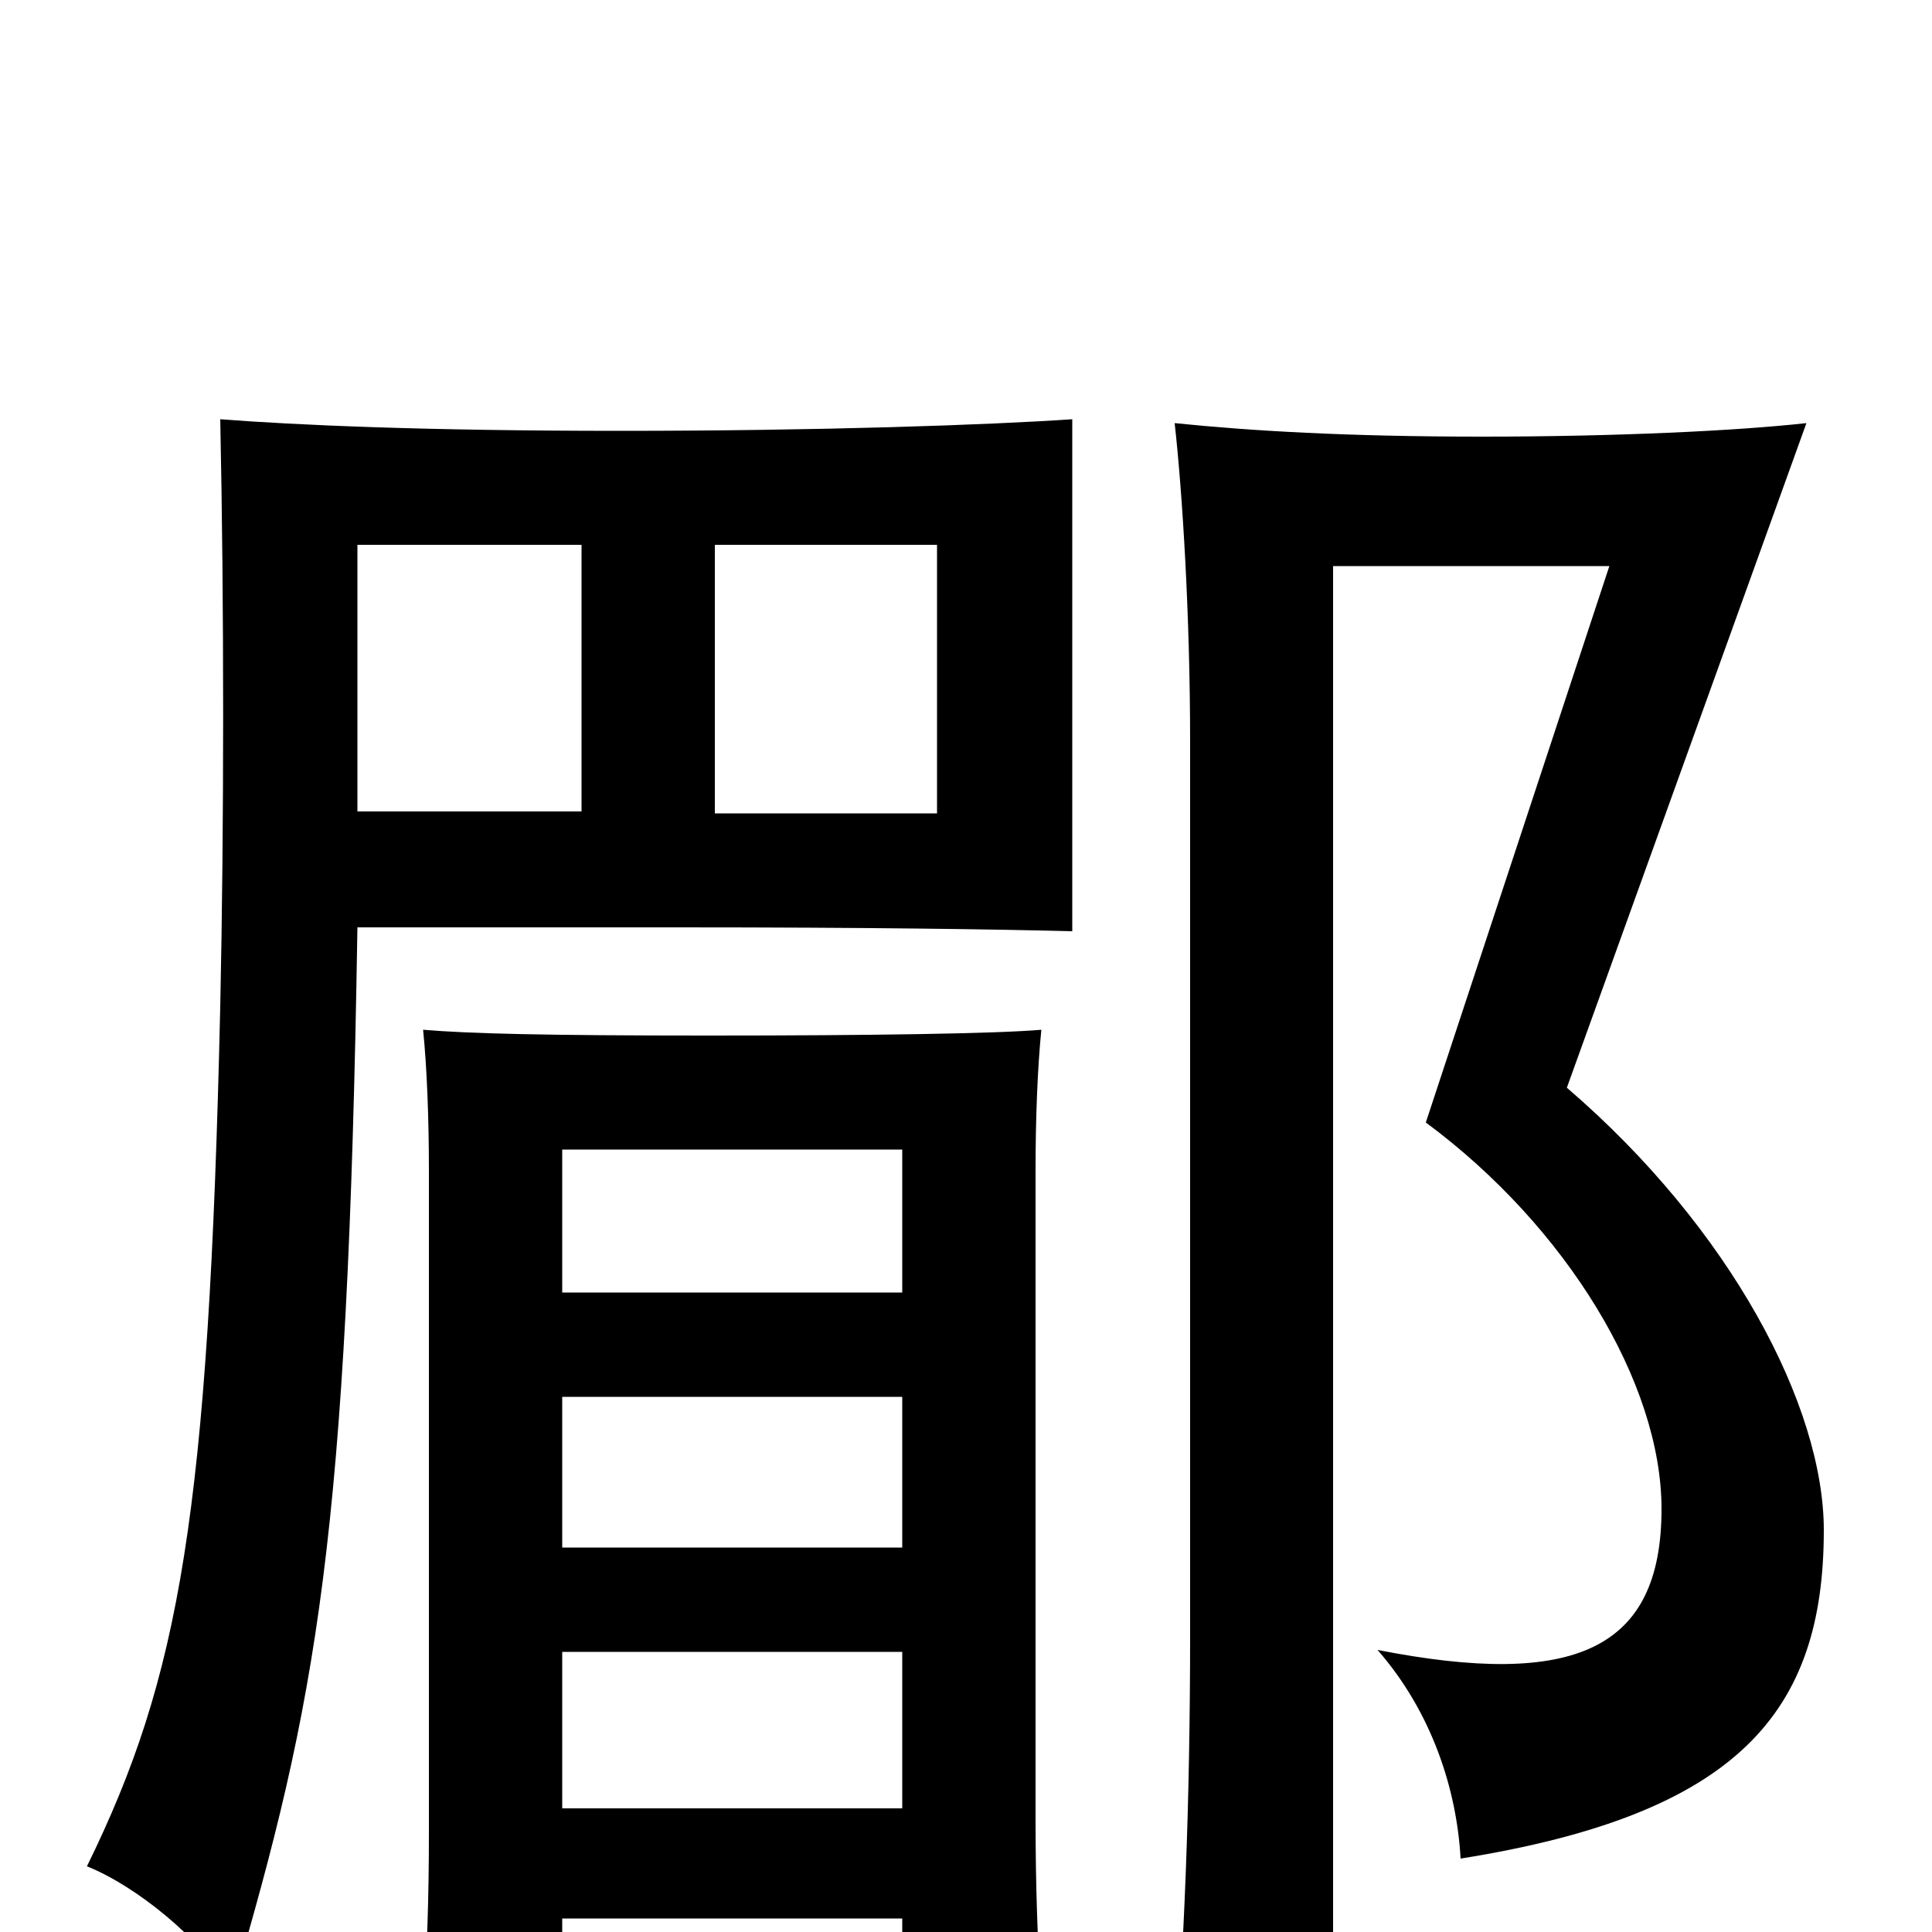 <svg xmlns="http://www.w3.org/2000/svg" viewBox="0 -1000 1000 1000">
	<path fill="#000000" d="M485 -579H370V-718H485ZM555 -518V-783C511 -780 424 -777 321 -777C219 -777 153 -780 114 -783C116 -687 116 -573 114 -479C108 -216 93 -132 45 -34C70 -24 104 3 120 30C164 -120 180 -203 185 -520H351C451 -520 515 -519 555 -518ZM301 -580H185V-718H301ZM944 -208C944 -272 896 -364 811 -437L935 -781C899 -777 836 -774 767 -774C697 -774 647 -777 608 -781C612 -745 616 -682 616 -616V-154C616 -69 613 12 607 79H690V-707H833L738 -419C811 -365 860 -284 860 -219C860 -146 815 -126 713 -146C741 -114 754 -74 756 -38C900 -61 944 -114 944 -208ZM467 -331H291V-405H467ZM291 -277H467V-199H291ZM467 -64H291V-145H467ZM291 -7H467V37H539C537 4 536 -24 536 -59V-394C536 -421 537 -447 539 -467C516 -465 451 -464 367 -464C281 -464 243 -465 219 -467C221 -447 222 -421 222 -394V-52C222 -16 221 9 219 44H291Z"/>
</svg>